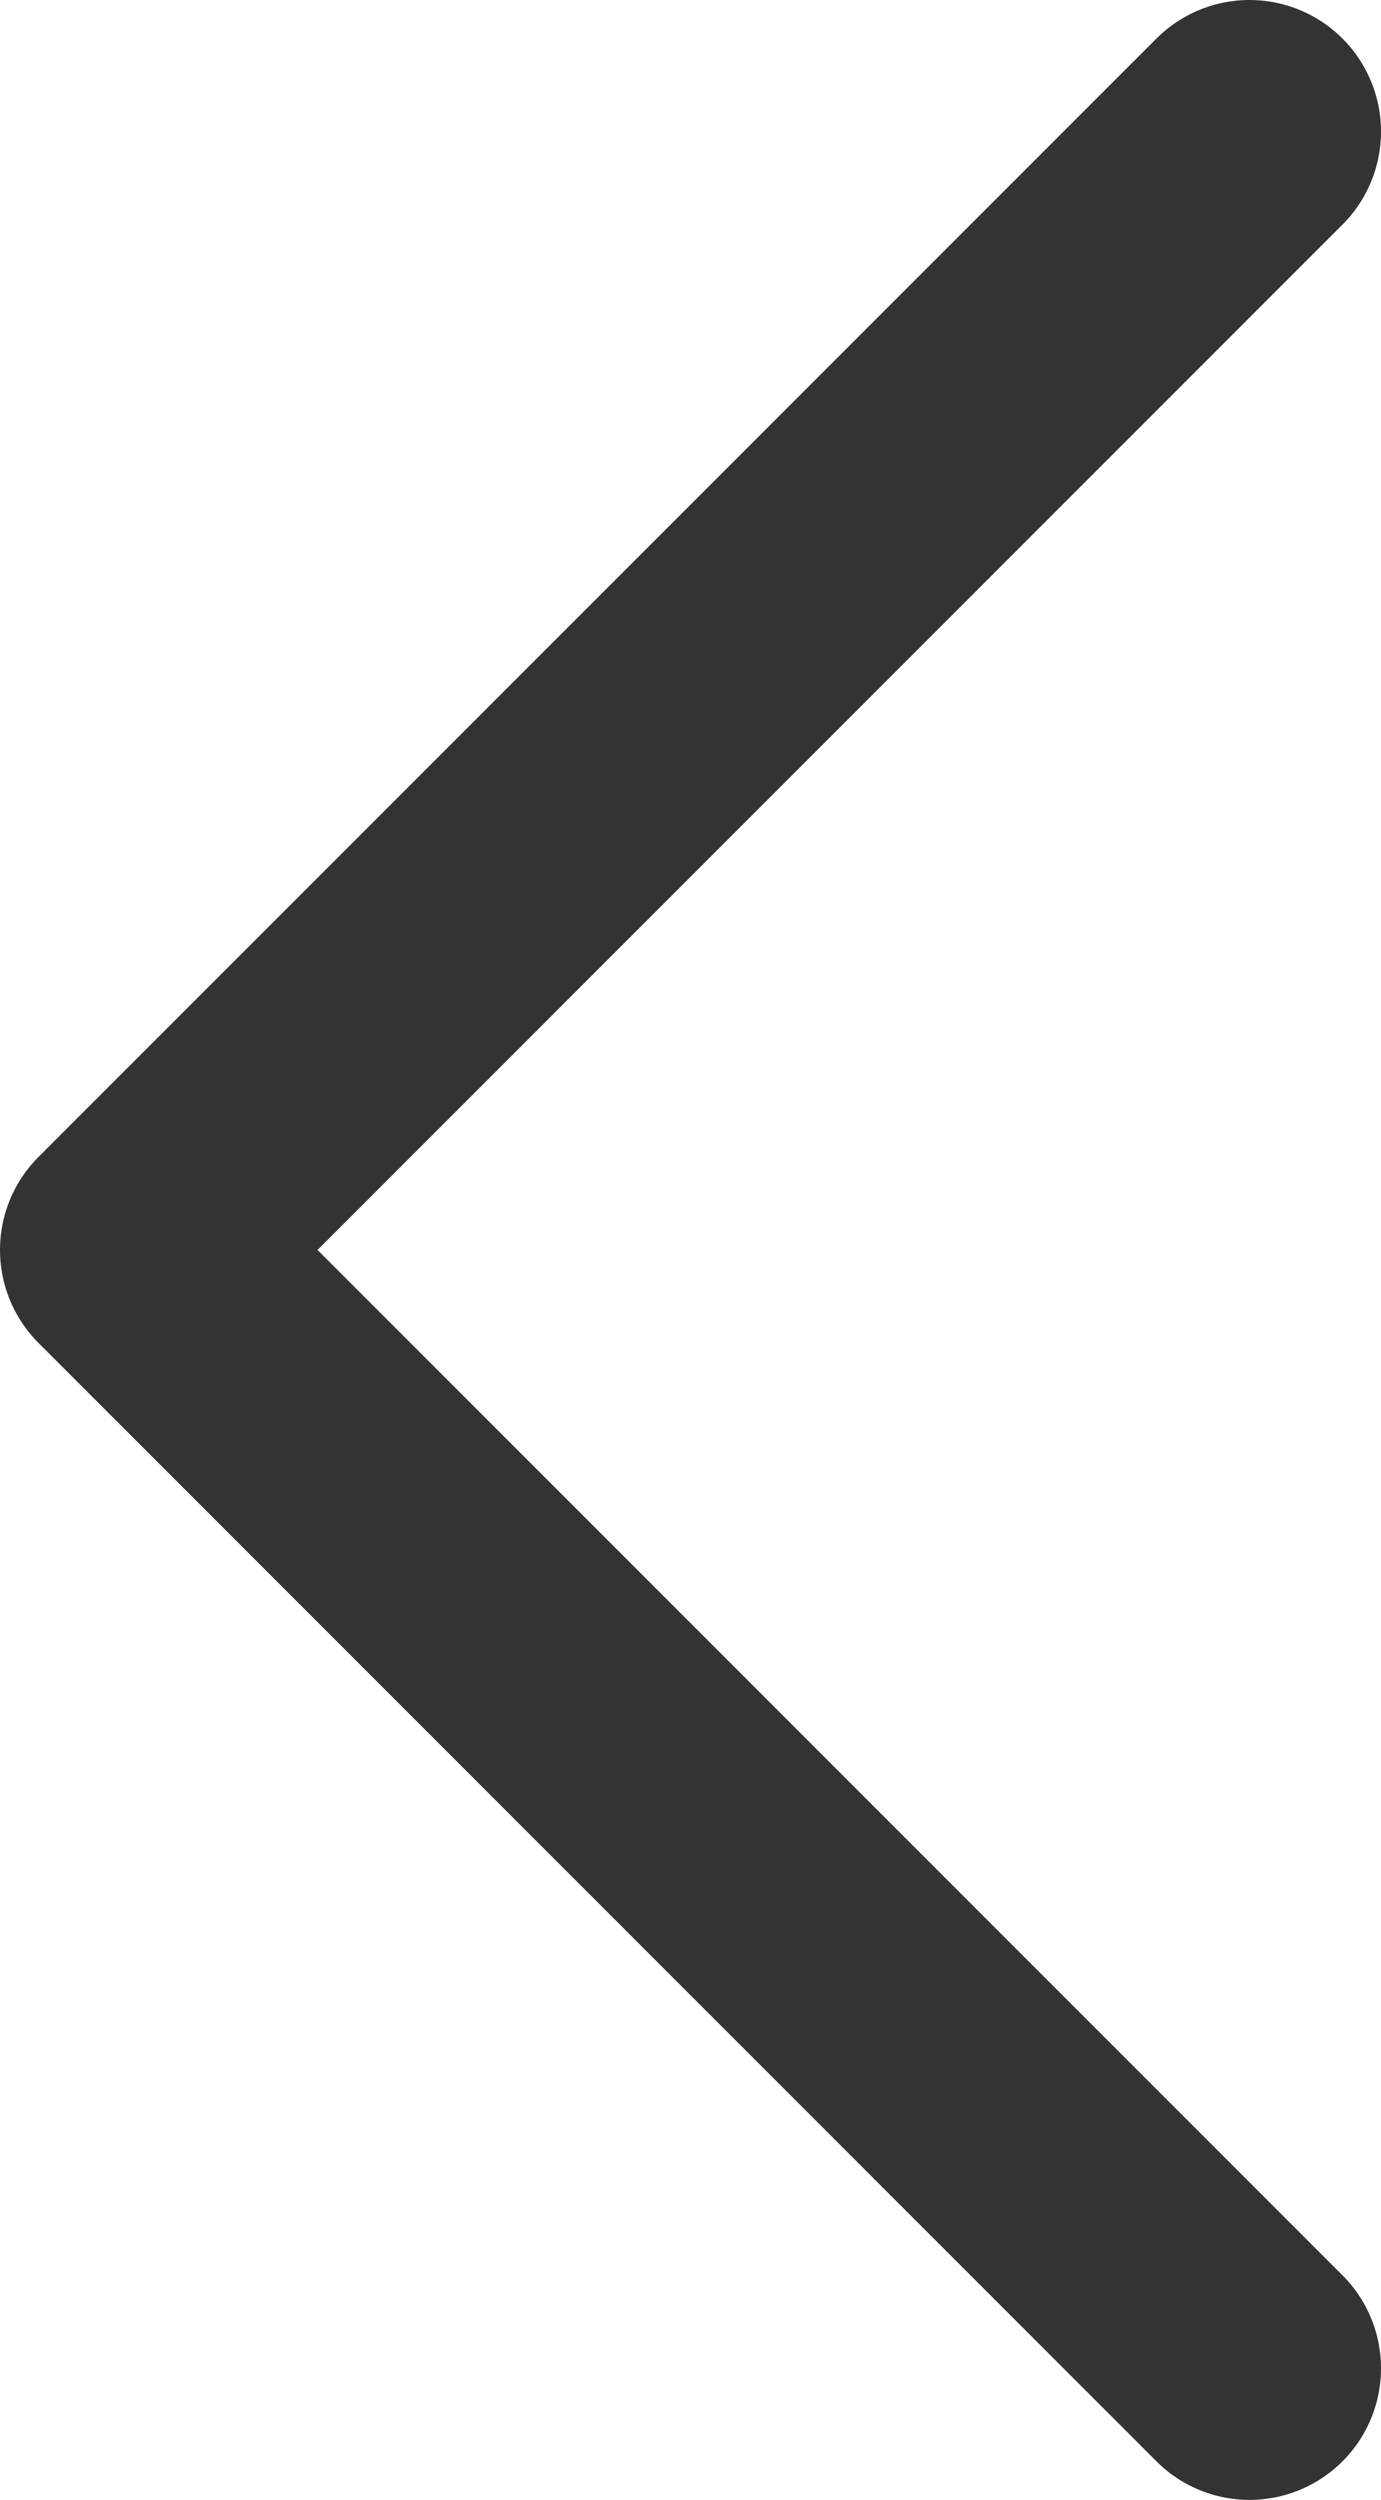 <svg width="21" height="38" viewBox="0 0 21 38" fill="none" xmlns="http://www.w3.org/2000/svg">
<path d="M19 36L2 19L19 2" stroke="#333333" stroke-width="4" stroke-linecap="round" stroke-linejoin="round"/>
</svg>
